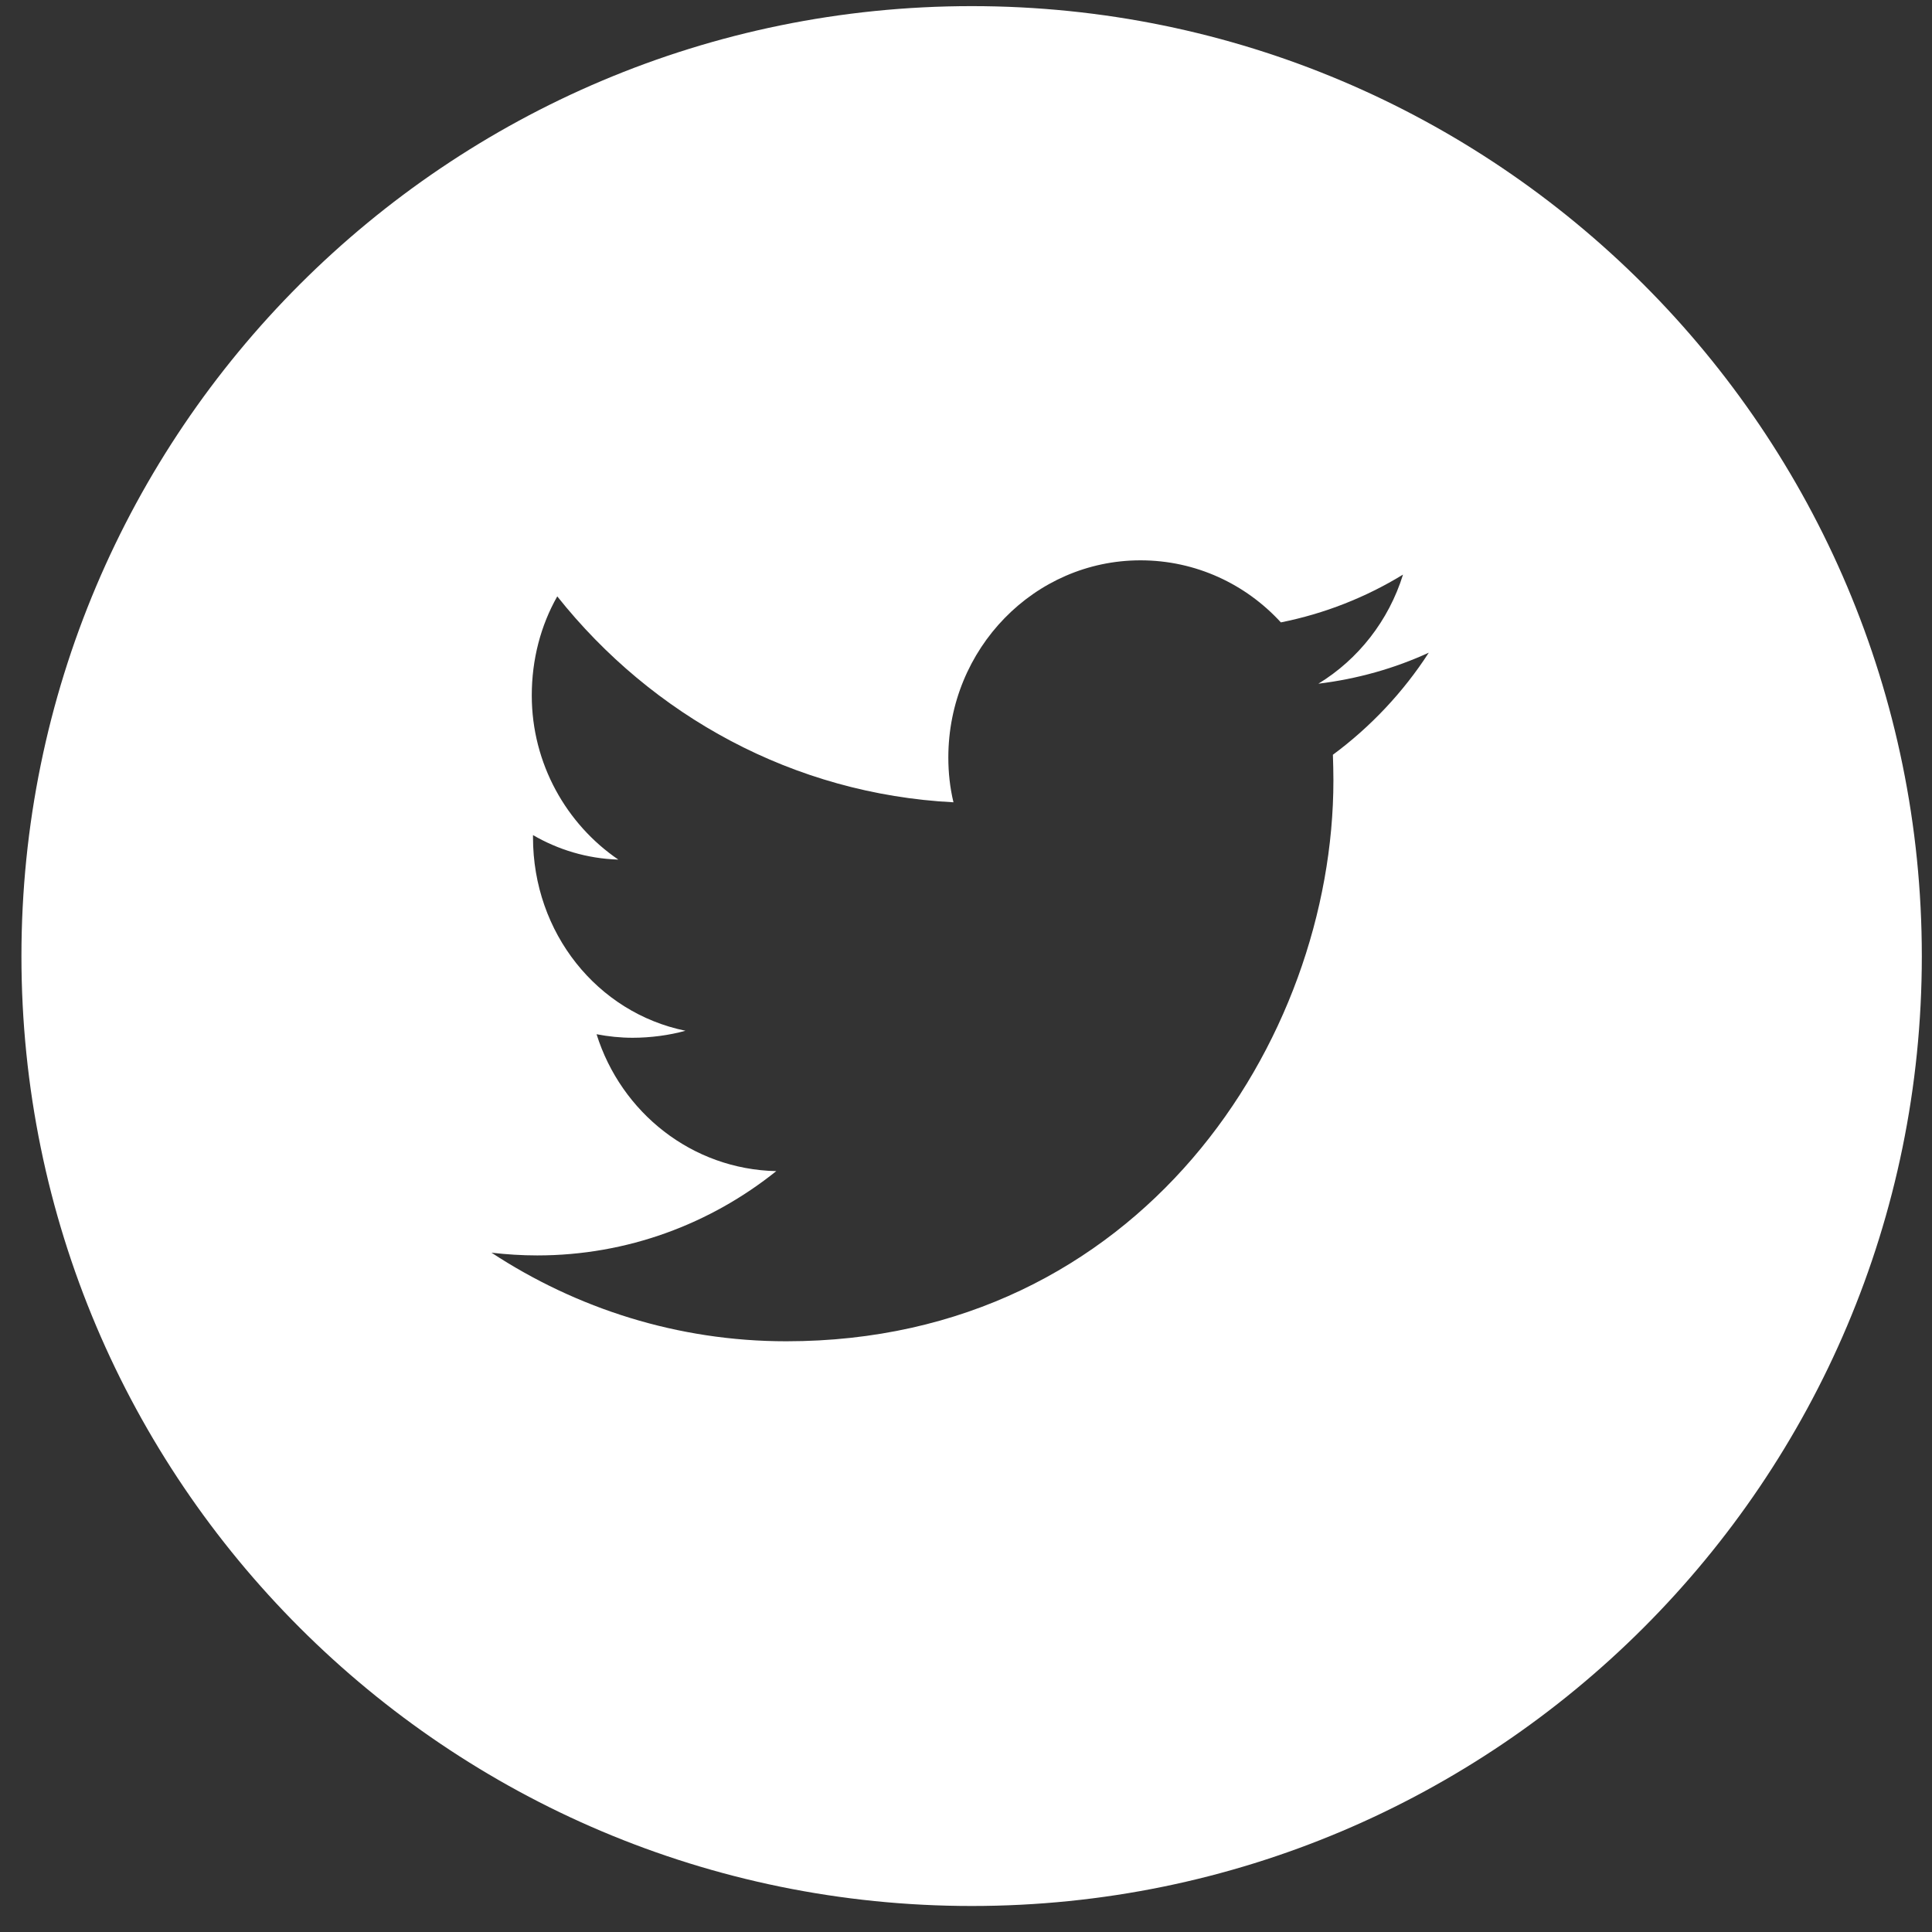 <svg width="41px" height="41px" viewBox="150 1 41 41" version="1.1" xmlns="http://www.w3.org/2000/svg" xmlns:xlink="http://www.w3.org/1999/xlink">
    <rect x="150" y="1" width="41" height="41" fill="#333333" stroke="none"/>
    <!-- Generator: Sketch 3.7.2 (28276) - http://www.bohemiancoding.com/sketch -->
    <desc>Created with Sketch.</desc>
    <defs></defs>
    <path d="M170.622,1.13 C159.484,1.13 150.455,10.157 150.455,21.292 C150.455,32.421 159.484,41.448 170.622,41.448 C181.755,41.448 190.784,32.421 190.784,21.292 C190.784,10.157 181.755,1.13 170.622,1.13 L170.622,1.13 Z M178.286,17.017 C178.292,17.198 178.297,17.378 178.297,17.559 C178.297,23.087 174.191,29.464 166.686,29.464 C164.381,29.464 162.235,28.768 160.43,27.584 C160.748,27.621 161.072,27.642 161.402,27.642 C163.314,27.642 165.077,26.973 166.474,25.853 C164.684,25.816 163.181,24.61 162.66,22.948 C162.91,22.996 163.165,23.023 163.425,23.023 C163.802,23.023 164.206,22.97 164.546,22.874 C162.676,22.492 161.311,20.798 161.311,18.77 L161.311,18.722 C161.842,19.03 162.453,19.221 163.122,19.242 C162.023,18.493 161.285,17.208 161.285,15.759 C161.285,14.994 161.476,14.272 161.826,13.656 C163.839,16.189 166.84,17.851 170.234,18.026 C170.16,17.718 170.125,17.4 170.125,17.076 C170.125,14.766 171.951,12.891 174.203,12.891 C175.377,12.891 176.438,13.396 177.182,14.208 C178.112,14.022 178.983,13.677 179.774,13.194 C179.471,14.171 178.823,14.994 177.978,15.509 C178.807,15.408 179.593,15.185 180.321,14.851 C179.779,15.69 179.083,16.428 178.286,17.017 L178.286,17.017 Z" id="Twitter" stroke="none" fill="#FFFFFF" fill-rule="evenodd"></path>
</svg>